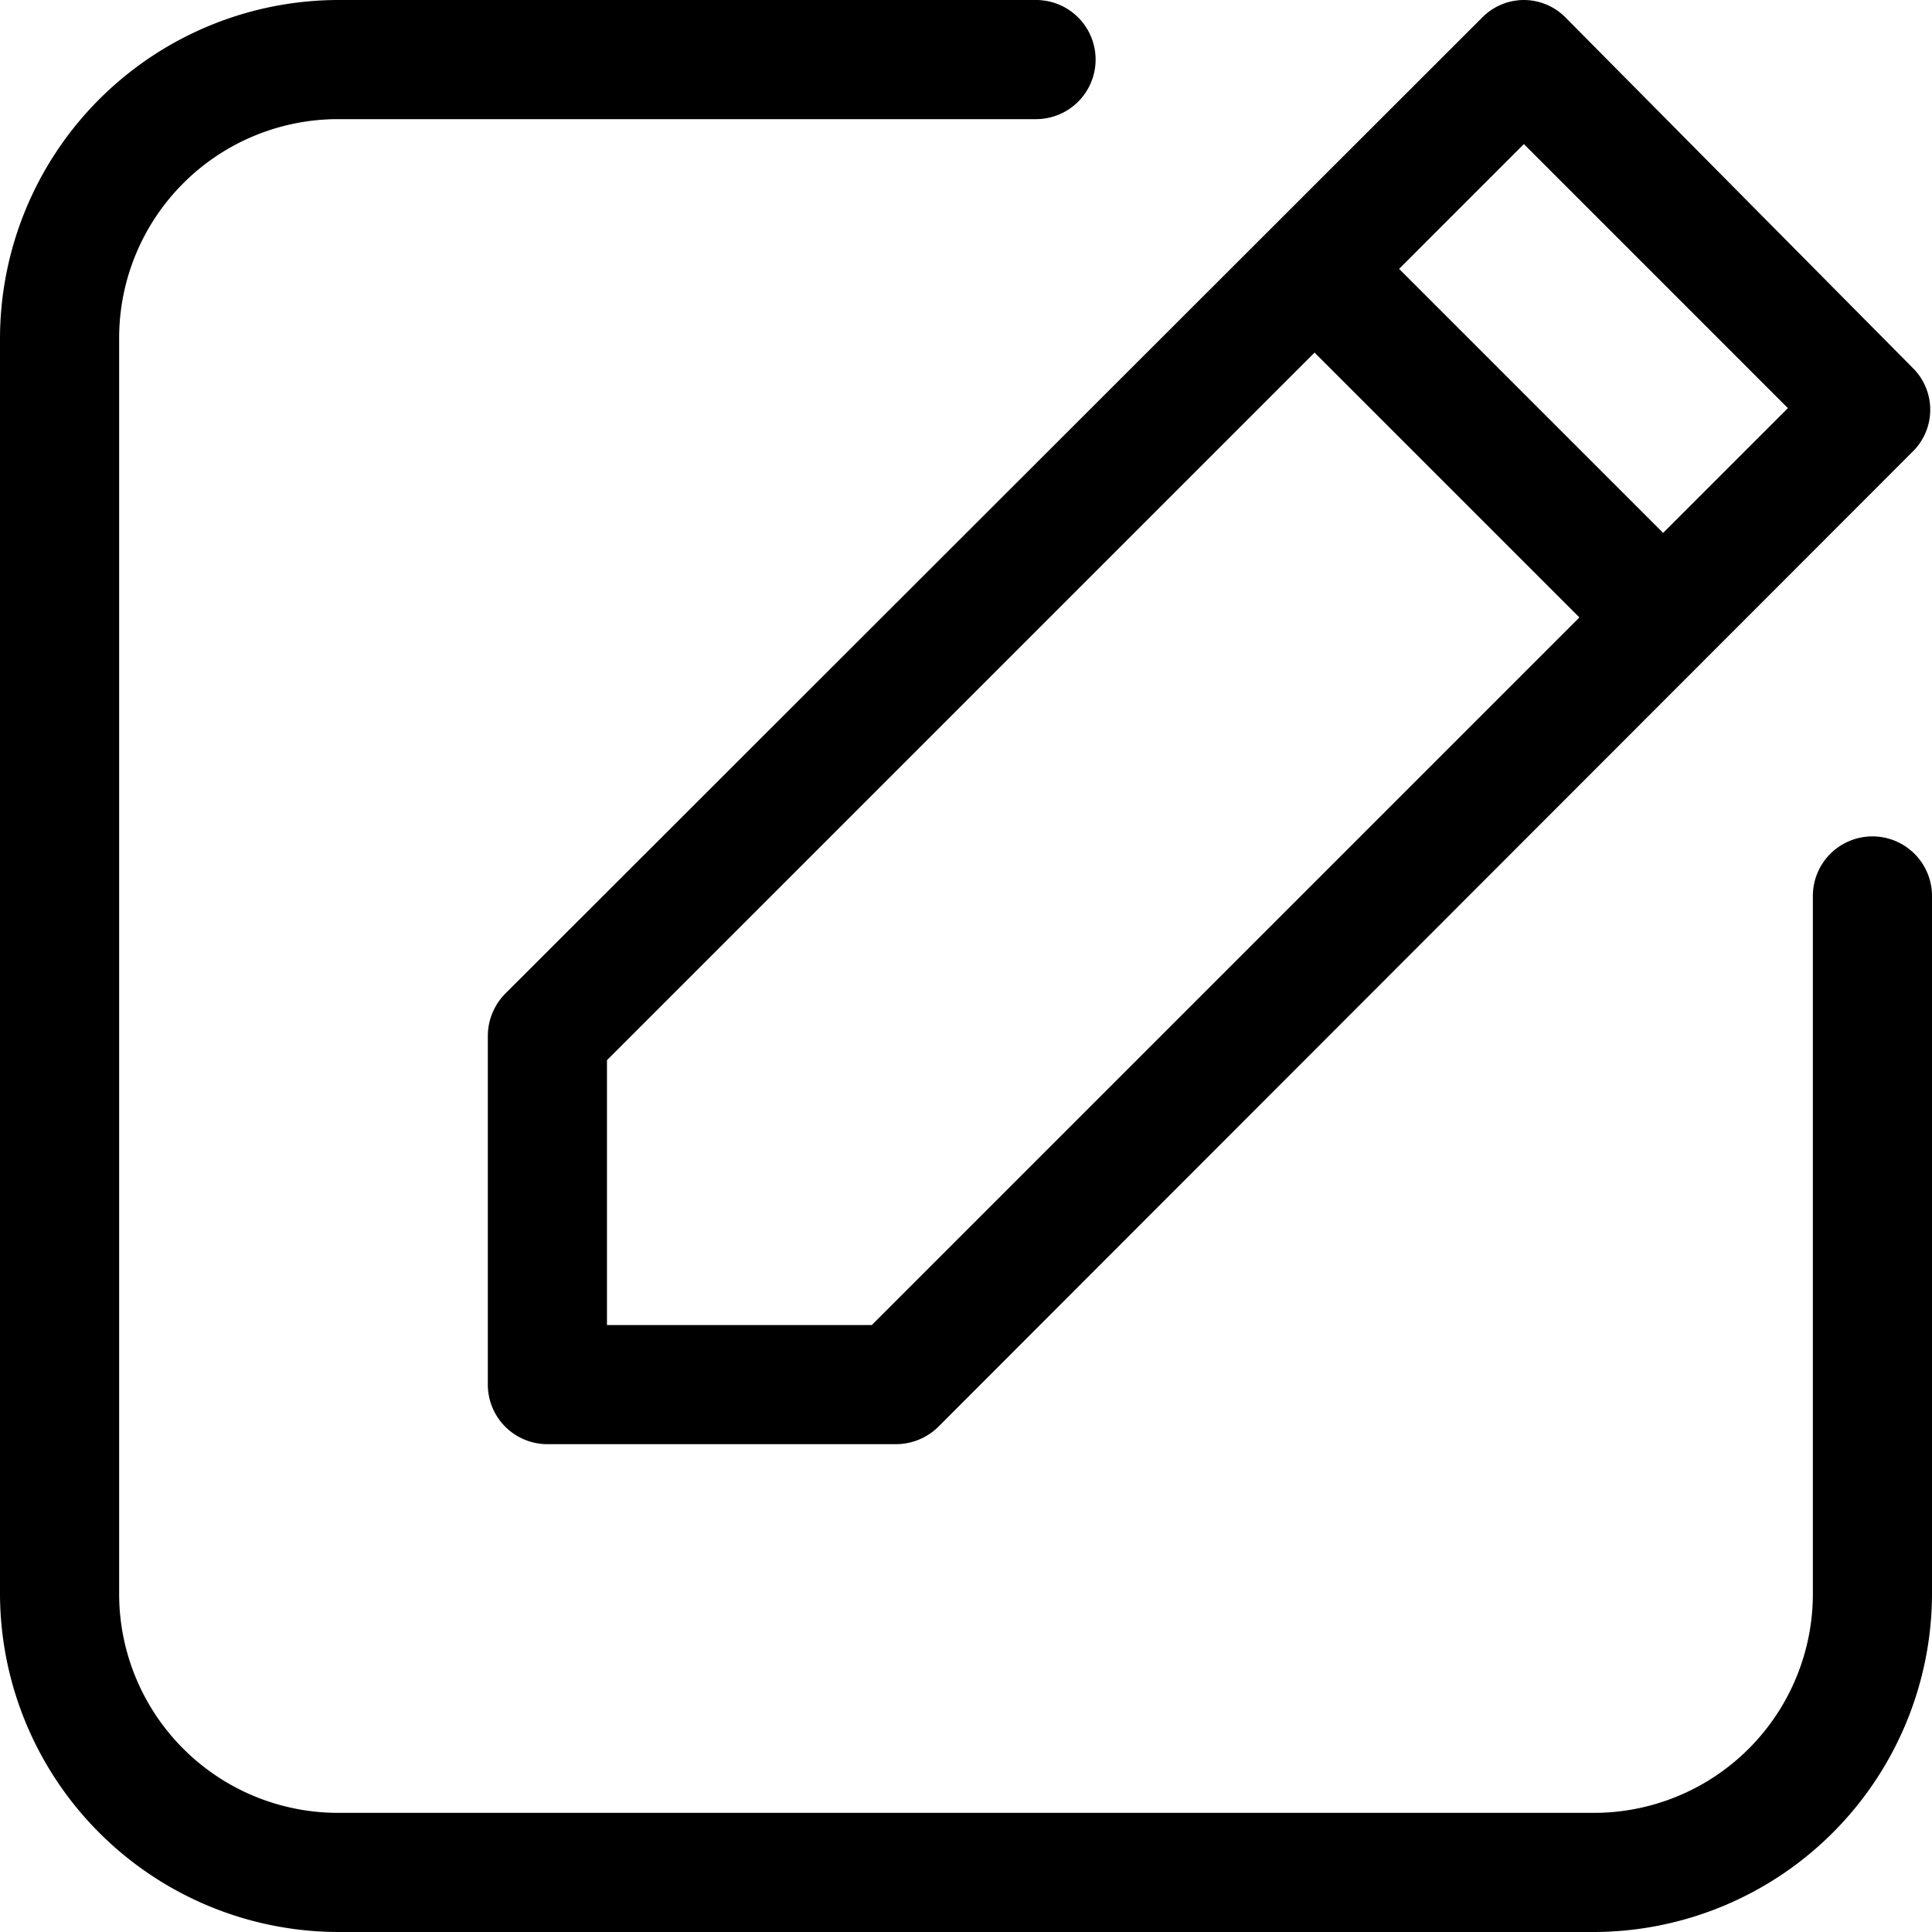 <svg fill="currentColor" xmlns="http://www.w3.org/2000/svg" viewBox="0 0 24 24" class="Icon Icon-exam-random"><path d="M23.26,10.39a.74.74,0,0,0-.74.74V19.8a2.72,2.72,0,0,1-2.72,2.72H4.2A2.72,2.72,0,0,1,1.48,19.8V4.2A2.72,2.72,0,0,1,4.2,1.48h8.67a.74.74,0,0,0,.74-.74A.74.74,0,0,0,12.87,0H4.2A4.21,4.21,0,0,0,0,4.2V19.8A4.21,4.21,0,0,0,4.2,24H19.8A4.21,4.21,0,0,0,24,19.8V11.13A.74.74,0,0,0,23.26,10.39Z"/><path d="M6.8,17.94h4.33a.75.75,0,0,0,.53-.22L23.78,5.59a.73.73,0,0,0,0-1L19.45.22A.73.73,0,0,0,18.93,0h0a.73.73,0,0,0-.52.22L6.28,12.34a.75.75,0,0,0-.22.53V17.2A.74.74,0,0,0,6.8,17.94ZM18.93,1.79l3.28,3.28L20.66,6.62,17.38,3.34ZM7.54,13.17l8.79-8.79,3.29,3.29-8.79,8.79H7.54Z"/></svg>
